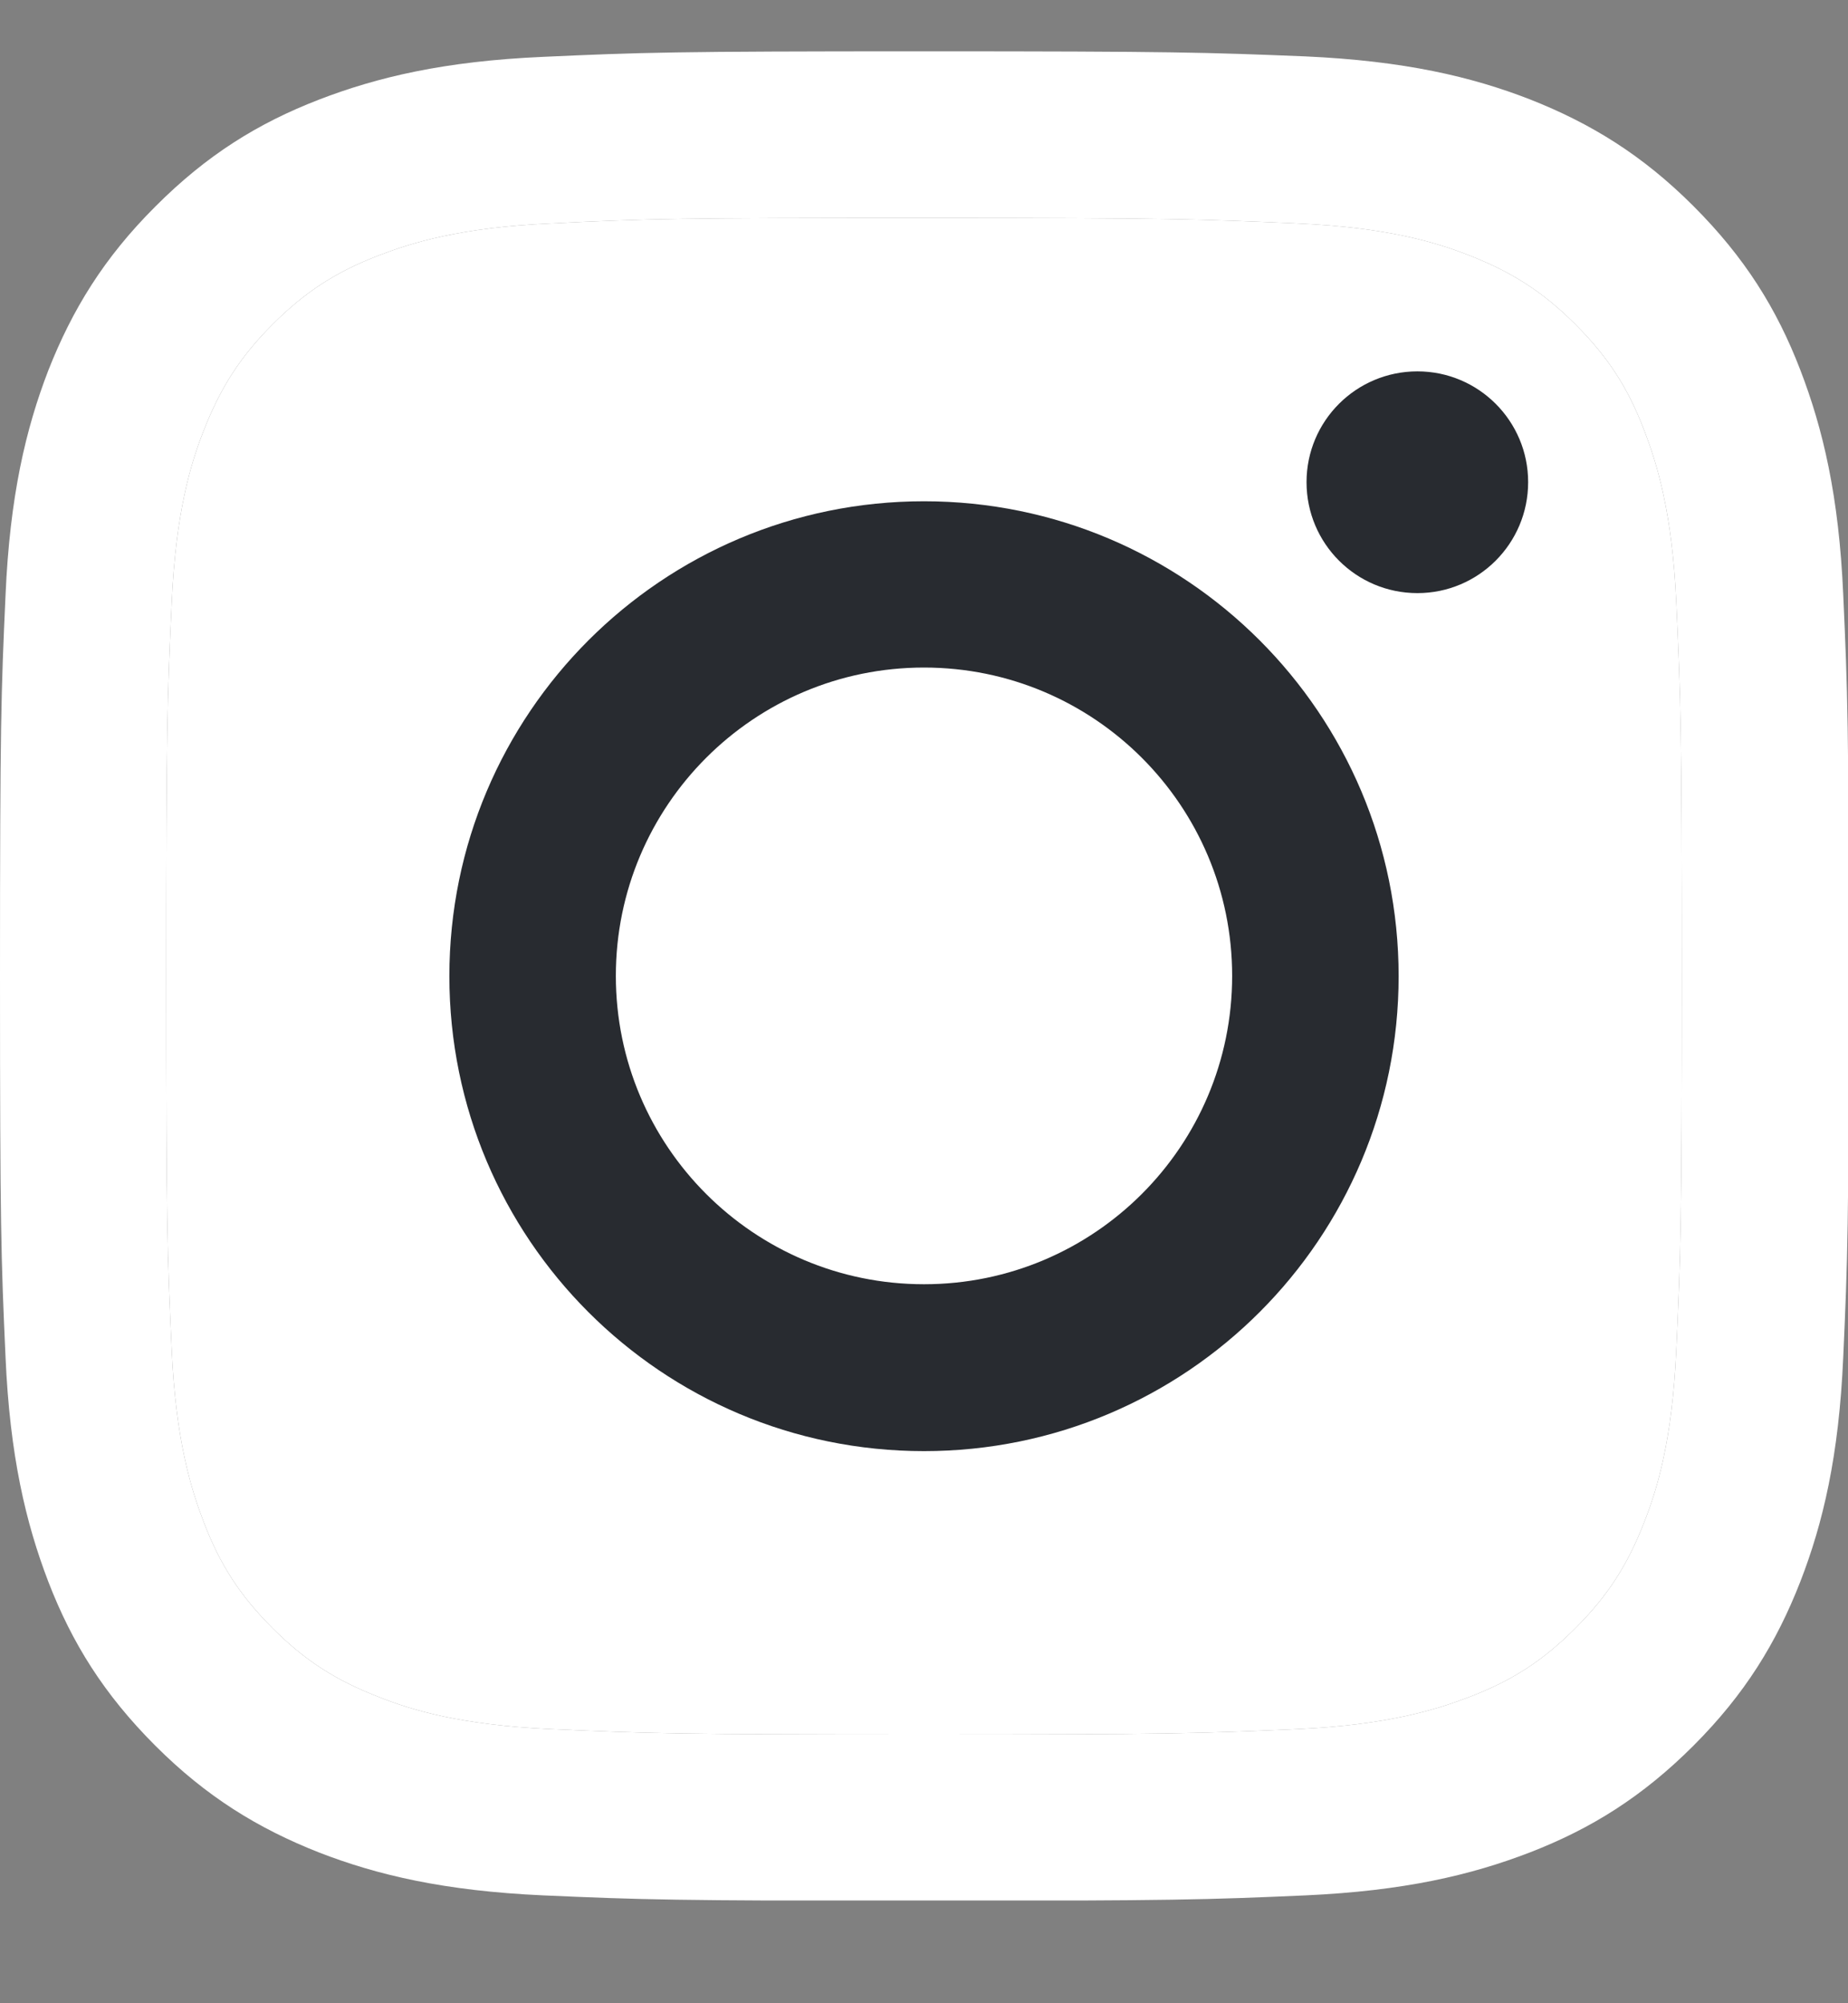 <svg width="12" height="13" viewBox="0 0 12 13" fill="none" xmlns="http://www.w3.org/2000/svg">
<rect x="0" y="0" width="12" height="13" fill="#808080" stroke="none"/>
<g clip-path="url(#clip0_573_640)">
<path d="M6 1.414C7.603 1.414 7.791 1.422 8.425 1.45C9.011 1.476 9.328 1.574 9.54 1.657C9.821 1.767 10.021 1.896 10.23 2.105C10.44 2.315 10.571 2.515 10.678 2.796C10.759 3.008 10.859 3.325 10.885 3.911C10.914 4.544 10.921 4.732 10.921 6.335C10.921 7.938 10.914 8.127 10.885 8.76C10.859 9.346 10.761 9.663 10.678 9.875C10.569 10.156 10.44 10.356 10.23 10.566C10.021 10.775 9.821 10.906 9.54 11.013C9.328 11.094 9.011 11.194 8.425 11.221C7.791 11.249 7.603 11.256 6 11.256C4.397 11.256 4.209 11.249 3.575 11.221C2.989 11.194 2.672 11.097 2.461 11.013C2.179 10.904 1.979 10.775 1.77 10.566C1.56 10.356 1.429 10.156 1.322 9.875C1.241 9.663 1.141 9.346 1.115 8.76C1.086 8.127 1.079 7.938 1.079 6.335C1.079 4.732 1.086 4.544 1.115 3.911C1.141 3.325 1.239 3.008 1.322 2.796C1.432 2.515 1.56 2.315 1.77 2.105C1.979 1.896 2.179 1.765 2.461 1.657C2.672 1.576 2.989 1.476 3.575 1.45C4.209 1.419 4.399 1.414 6 1.414ZM6 0.333C4.371 0.333 4.166 0.34 3.525 0.369C2.887 0.397 2.451 0.5 2.07 0.647C1.674 0.8 1.341 1.007 1.008 1.341C0.674 1.674 0.469 2.01 0.314 2.403C0.167 2.784 0.064 3.22 0.036 3.861C0.007 4.499 0 4.704 0 6.333C0 7.962 0.007 8.167 0.036 8.808C0.064 9.446 0.167 9.882 0.314 10.265C0.467 10.661 0.674 10.994 1.008 11.328C1.341 11.661 1.677 11.866 2.07 12.021C2.451 12.169 2.887 12.271 3.528 12.3C4.168 12.328 4.371 12.335 6.002 12.335C7.634 12.335 7.836 12.328 8.477 12.3C9.116 12.271 9.551 12.169 9.935 12.021C10.33 11.868 10.664 11.661 10.997 11.328C11.331 10.994 11.536 10.659 11.69 10.265C11.838 9.884 11.941 9.449 11.969 8.808C11.998 8.167 12.005 7.965 12.005 6.333C12.005 4.701 11.998 4.499 11.969 3.858C11.941 3.22 11.838 2.784 11.69 2.4C11.538 2.005 11.331 1.672 10.997 1.338C10.664 1.005 10.328 0.8 9.935 0.645C9.554 0.497 9.118 0.395 8.477 0.366C7.834 0.34 7.629 0.333 6 0.333Z" fill="#ffffff"/>
<path d="M6 1.414C7.603 1.414 7.791 1.422 8.425 1.45C9.011 1.476 9.328 1.574 9.54 1.657C9.821 1.767 10.021 1.896 10.23 2.105C10.44 2.315 10.571 2.515 10.678 2.796C10.759 3.008 10.859 3.325 10.885 3.911C10.914 4.544 10.921 4.732 10.921 6.335C10.921 7.938 10.914 8.127 10.885 8.76C10.859 9.346 10.761 9.663 10.678 9.875C10.569 10.156 10.44 10.356 10.23 10.566C10.021 10.775 9.821 10.906 9.54 11.013C9.328 11.094 9.011 11.194 8.425 11.221C7.791 11.249 7.603 11.256 6 11.256C4.397 11.256 4.209 11.249 3.575 11.221C2.989 11.194 2.672 11.097 2.461 11.013C2.179 10.904 1.979 10.775 1.77 10.566C1.56 10.356 1.429 10.156 1.322 9.875C1.241 9.663 1.141 9.346 1.115 8.76C1.086 8.127 1.079 7.938 1.079 6.335C1.079 4.732 1.086 4.544 1.115 3.911C1.141 3.325 1.239 3.008 1.322 2.796C1.432 2.515 1.56 2.315 1.77 2.105C1.979 1.896 2.179 1.765 2.461 1.657C2.672 1.576 2.989 1.476 3.575 1.45C4.209 1.419 4.399 1.414 6 1.414Z" fill="#ffffff"/>
<path d="M6 3.253C4.299 3.253 2.918 4.632 2.918 6.335C2.918 8.038 4.297 9.417 6 9.417C7.703 9.417 9.082 8.038 9.082 6.335C9.082 4.632 7.703 3.253 6 3.253ZM6 8.334C4.895 8.334 3.999 7.438 3.999 6.333C3.999 5.228 4.895 4.332 6 4.332C7.105 4.332 8.001 5.228 8.001 6.333C8.001 7.438 7.105 8.334 6 8.334Z" fill="#282B30"/>
<path d="M9.204 3.849C9.601 3.849 9.923 3.527 9.923 3.129C9.923 2.732 9.601 2.41 9.204 2.41C8.806 2.41 8.484 2.732 8.484 3.129C8.484 3.527 8.806 3.849 9.204 3.849Z" fill="#282B30"/>
</g>
<defs>
<clipPath id="clip0_573_640">
<rect width="12" height="12" fill="#ffffff" transform="translate(0 0.333)"/>
</clipPath>
</defs>
</svg>
